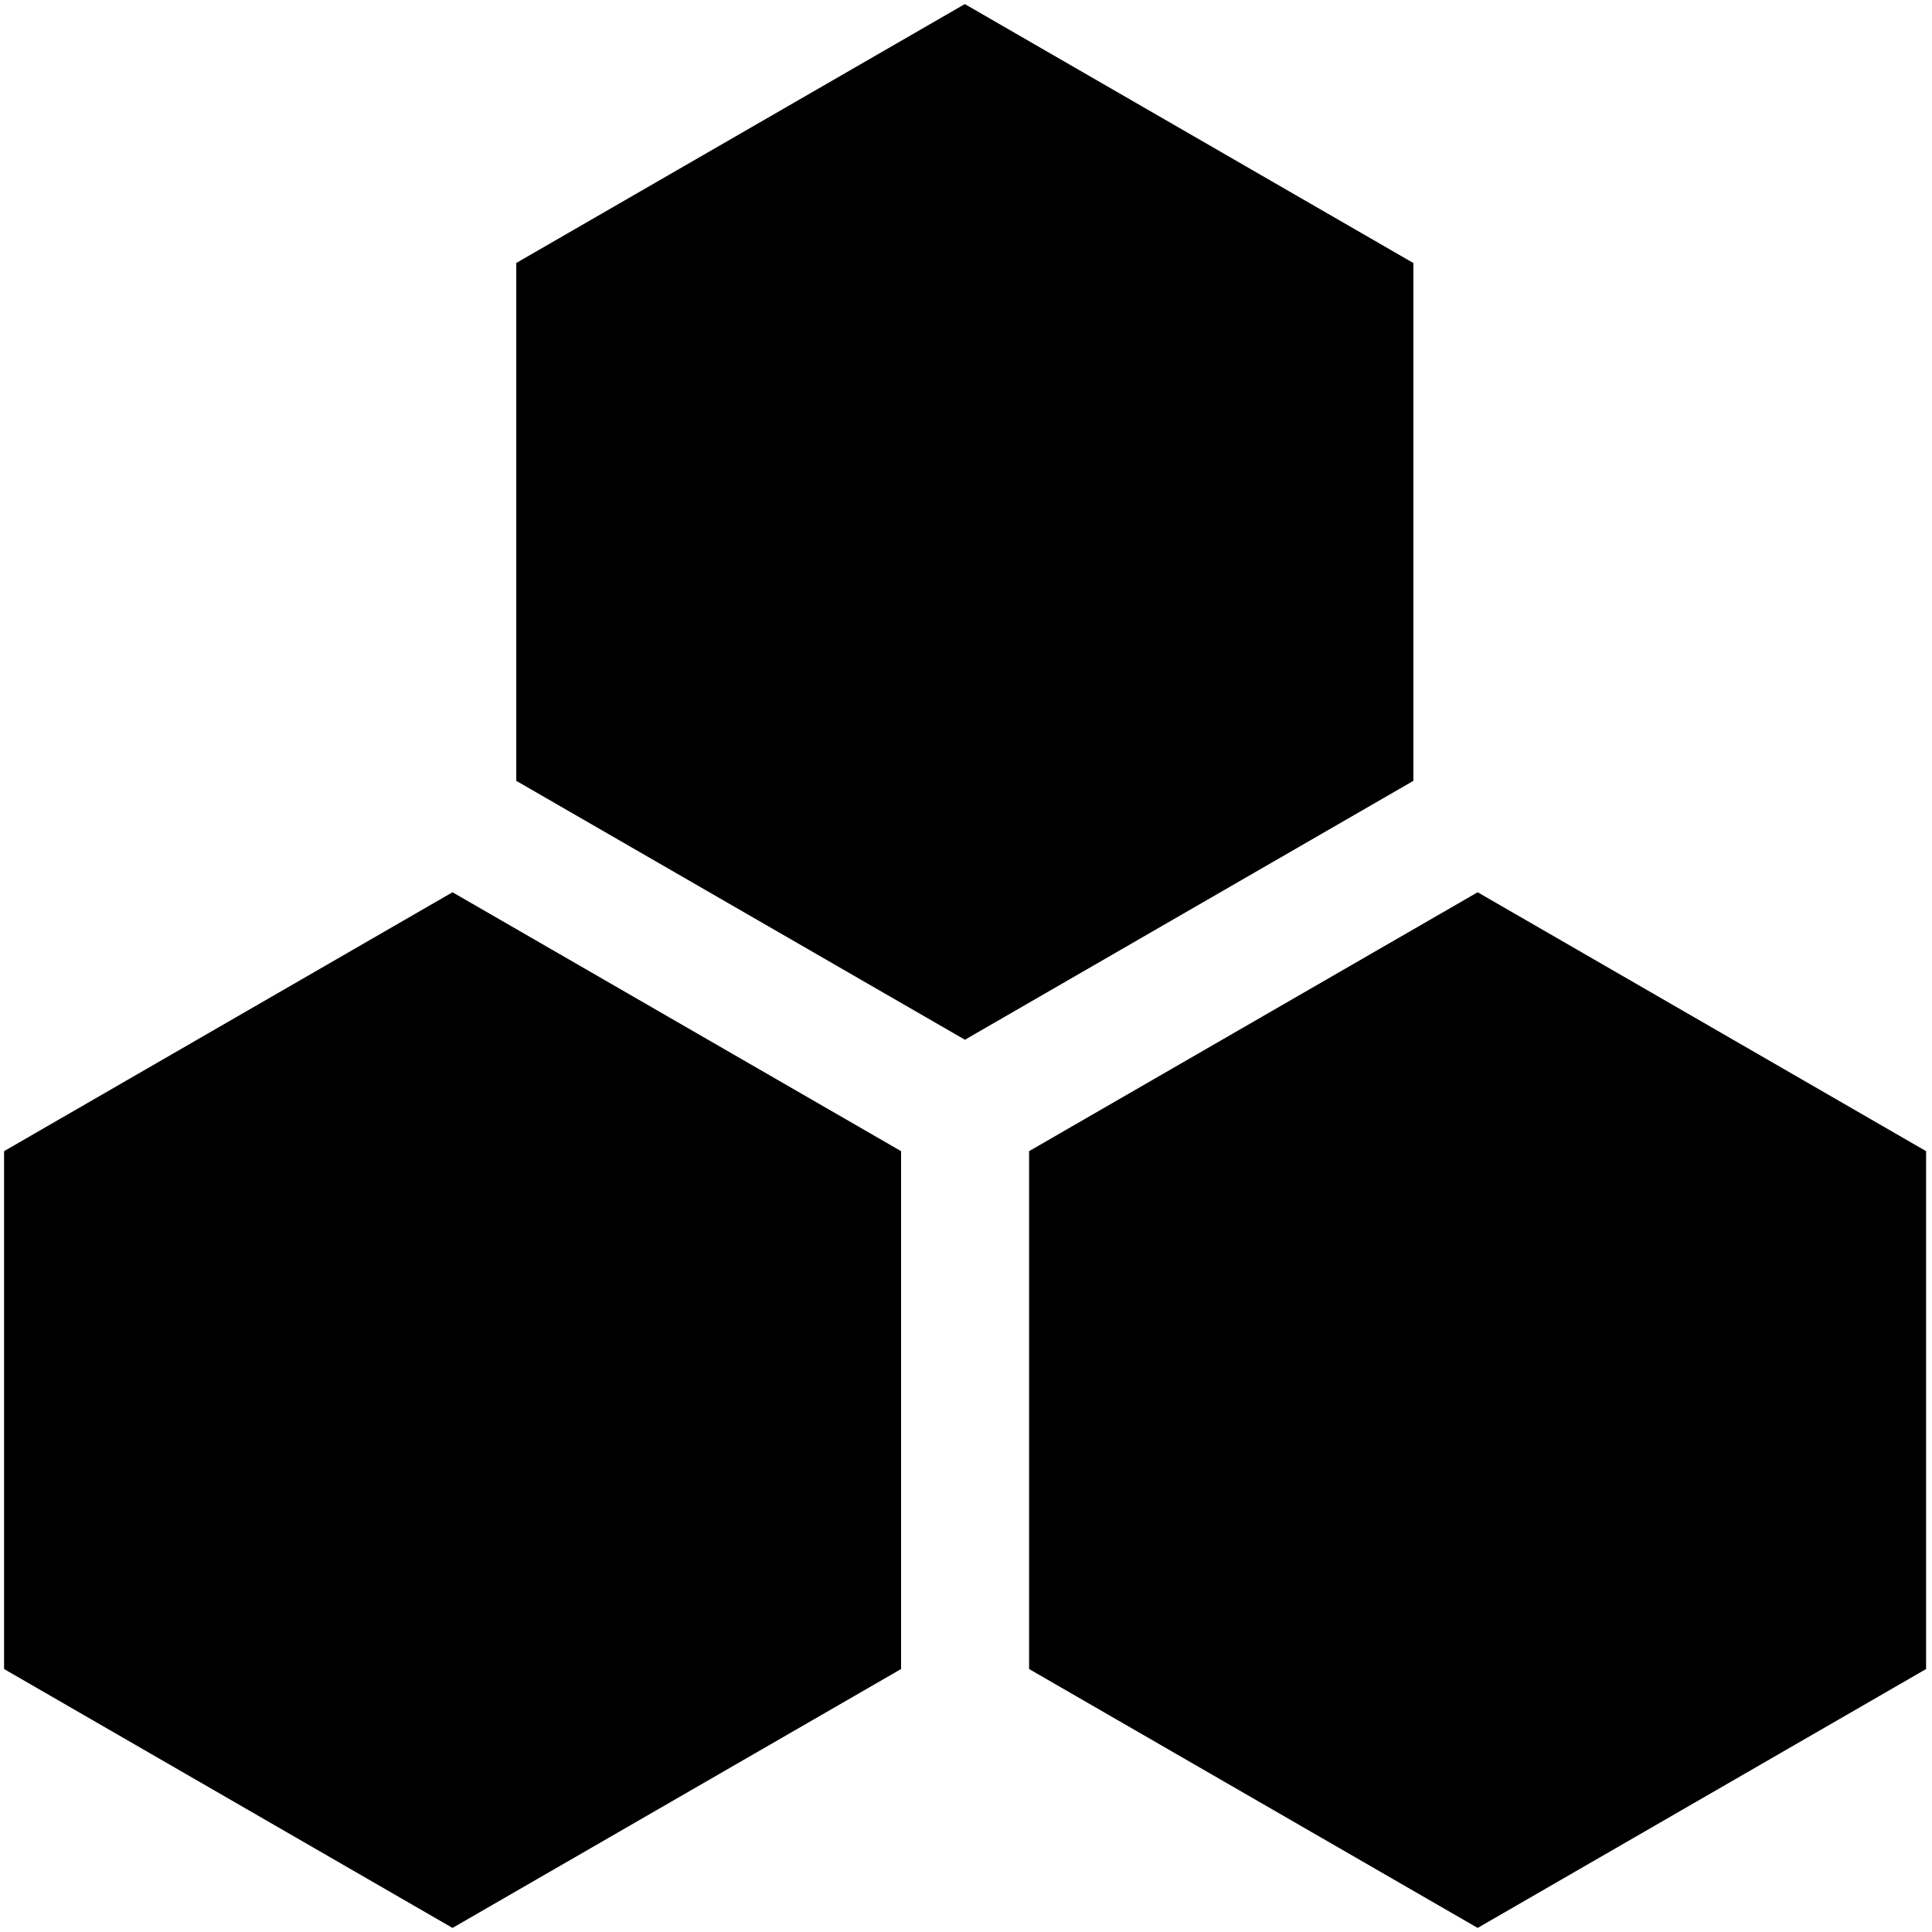<?xml version="1.0" standalone="no"?><!DOCTYPE svg PUBLIC "-//W3C//DTD SVG 1.1//EN" "http://www.w3.org/Graphics/SVG/1.1/DTD/svg11.dtd"><svg t="1586400193549" class="icon" viewBox="0 0 1024 1024" version="1.1" xmlns="http://www.w3.org/2000/svg" p-id="11212" xmlns:xlink="http://www.w3.org/1999/xlink" width="128" height="128"><defs><style type="text/css"></style></defs><path d="M783.189 472.917l-237.739 137.216v274.489l237.739 137.216 237.682-137.216v-274.489l-237.682-137.216zM2.162 610.133v274.489l237.682 137.216 237.739-137.216v-274.489L239.844 472.917 2.162 610.133zM749.056 139.378L511.374 2.162 273.636 139.378v274.489L511.431 551.083l237.682-137.216V139.378z" p-id="11213"></path></svg>